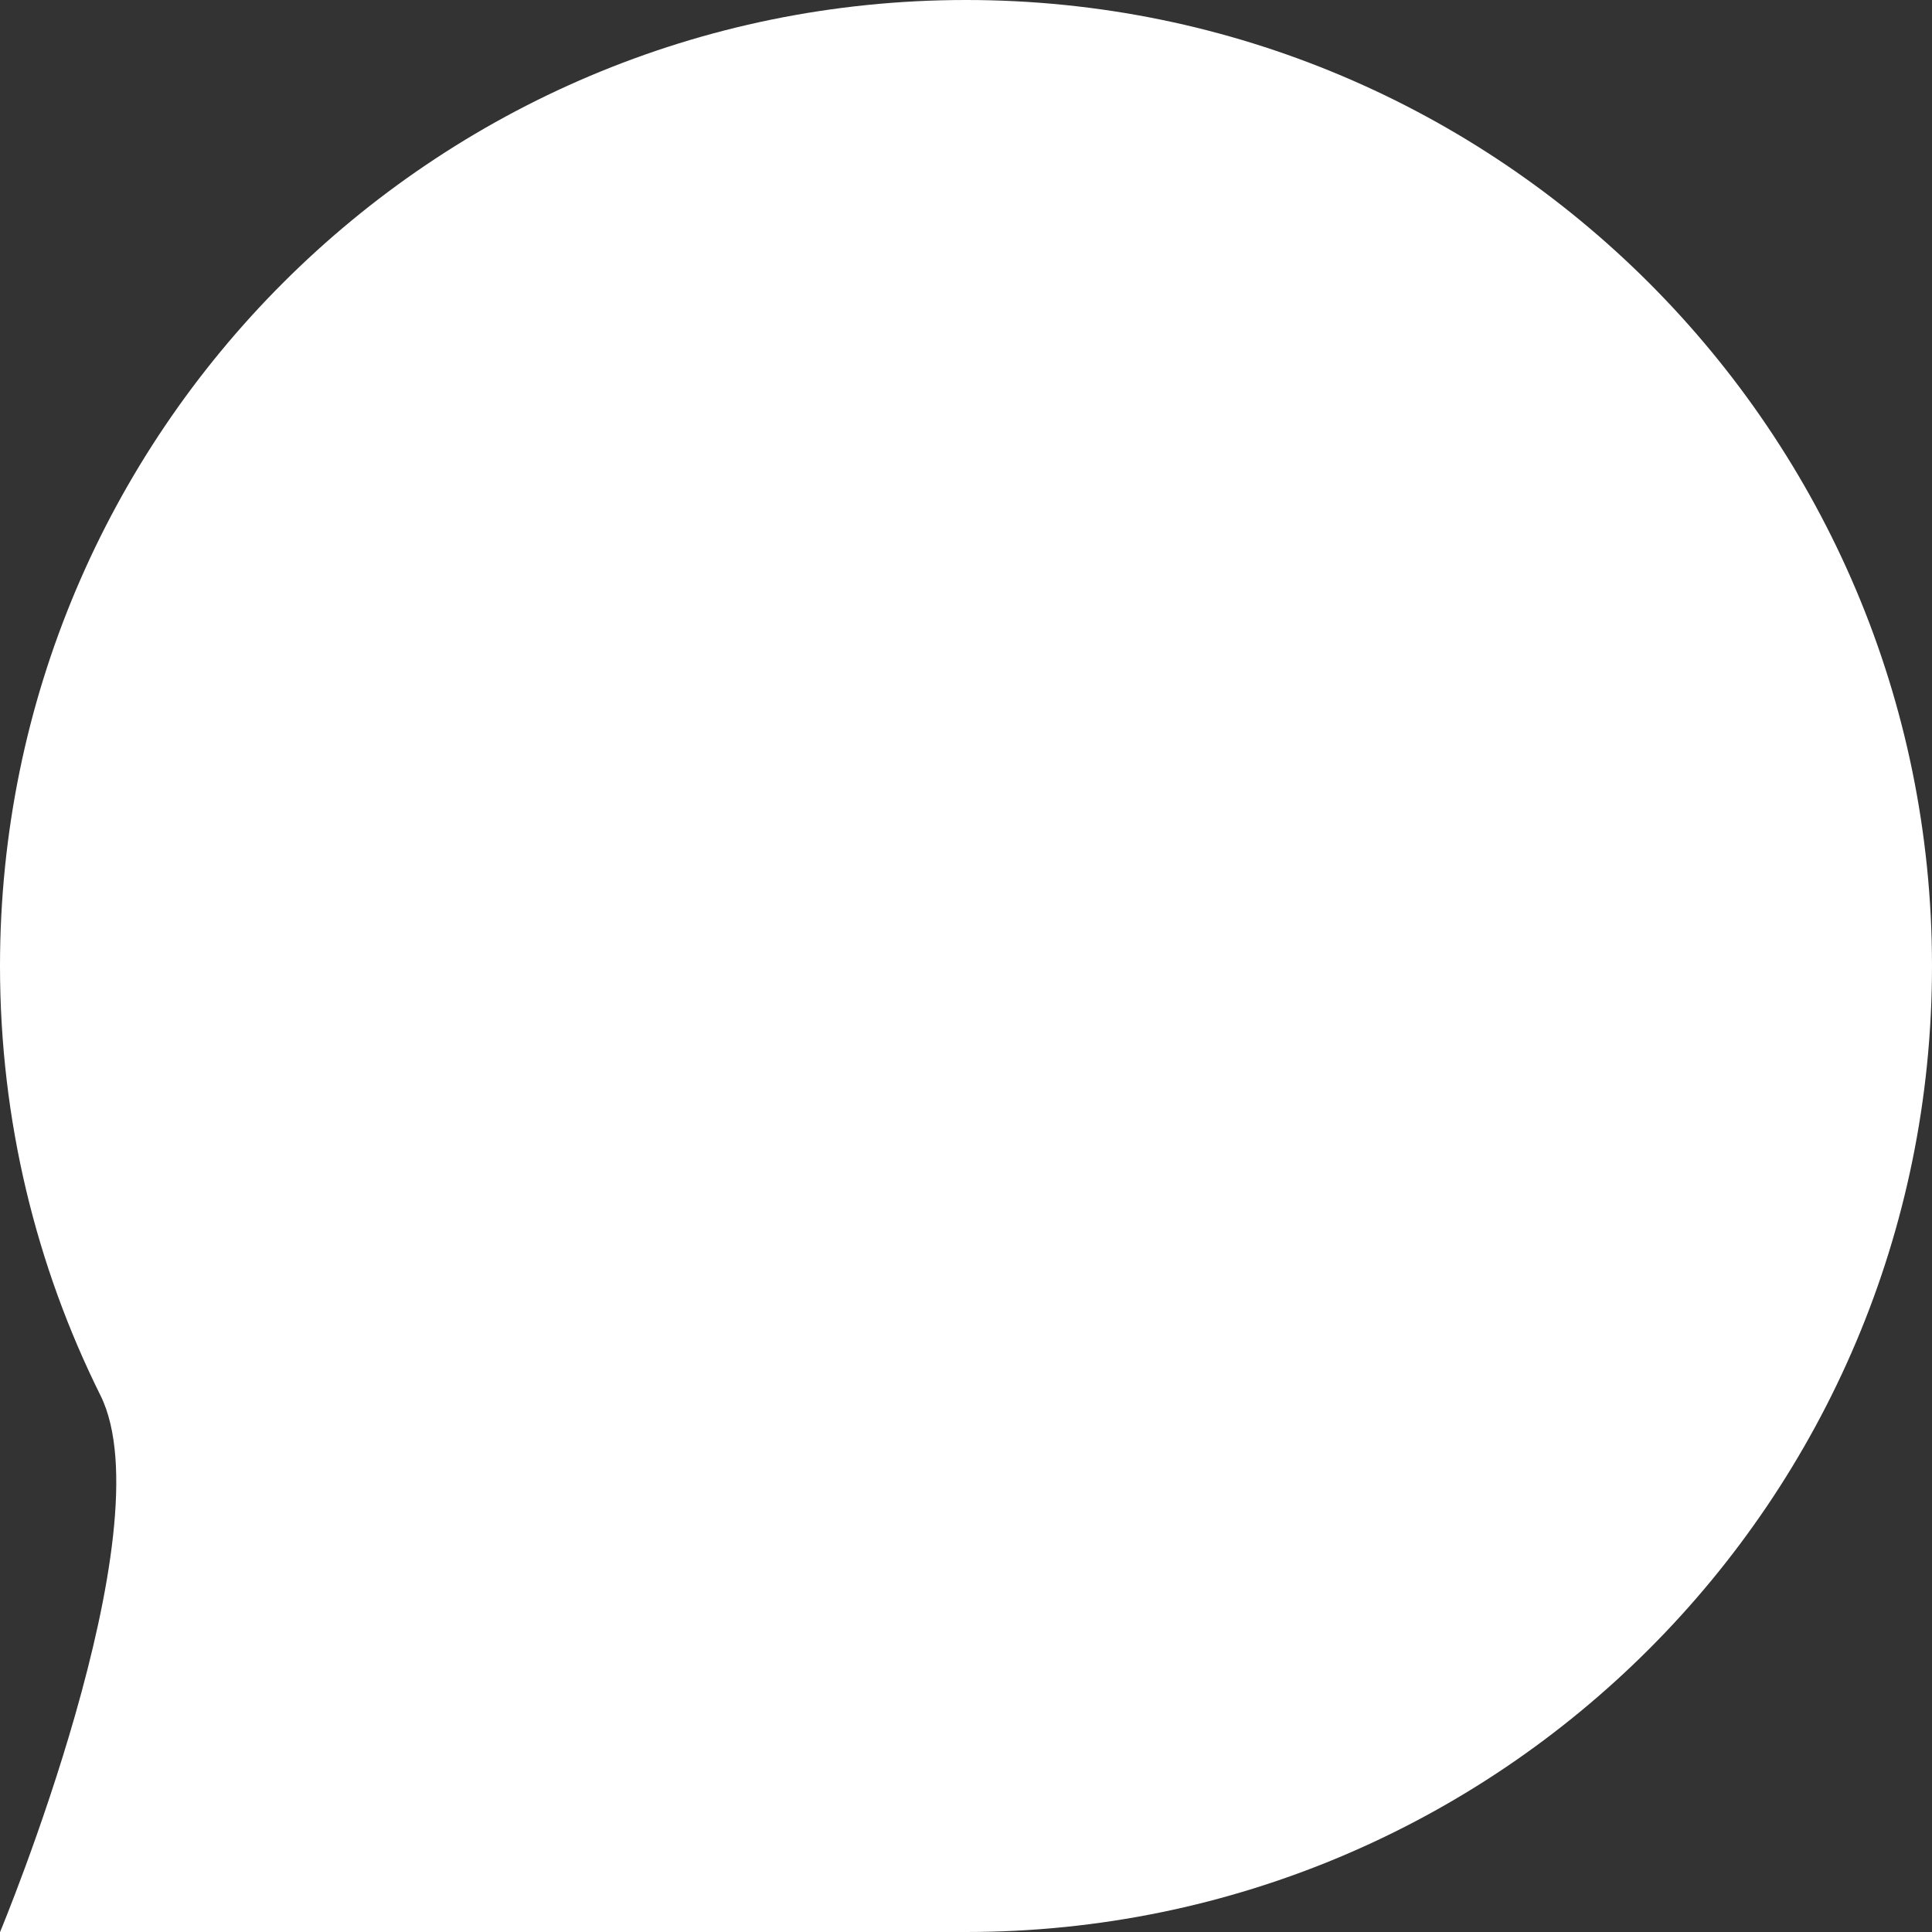 <svg width="50" height="50" viewBox="0 0 50 50" fill="none" xmlns="http://www.w3.org/2000/svg">
<rect x="0" y="0" width="50" height="50" fill="#333333" stroke="none"/>
<path d="M50 25C50 38.807 38.807 50 25 50C19.343 50 0.002 50 0.002 50C0.002 50 4.333 39.6 2.6 36.113C0.936 32.766 0 28.992 0 25C0 11.193 11.193 0 25 0C38.807 0 50 11.193 50 25Z" fill="white"/>
</svg>
